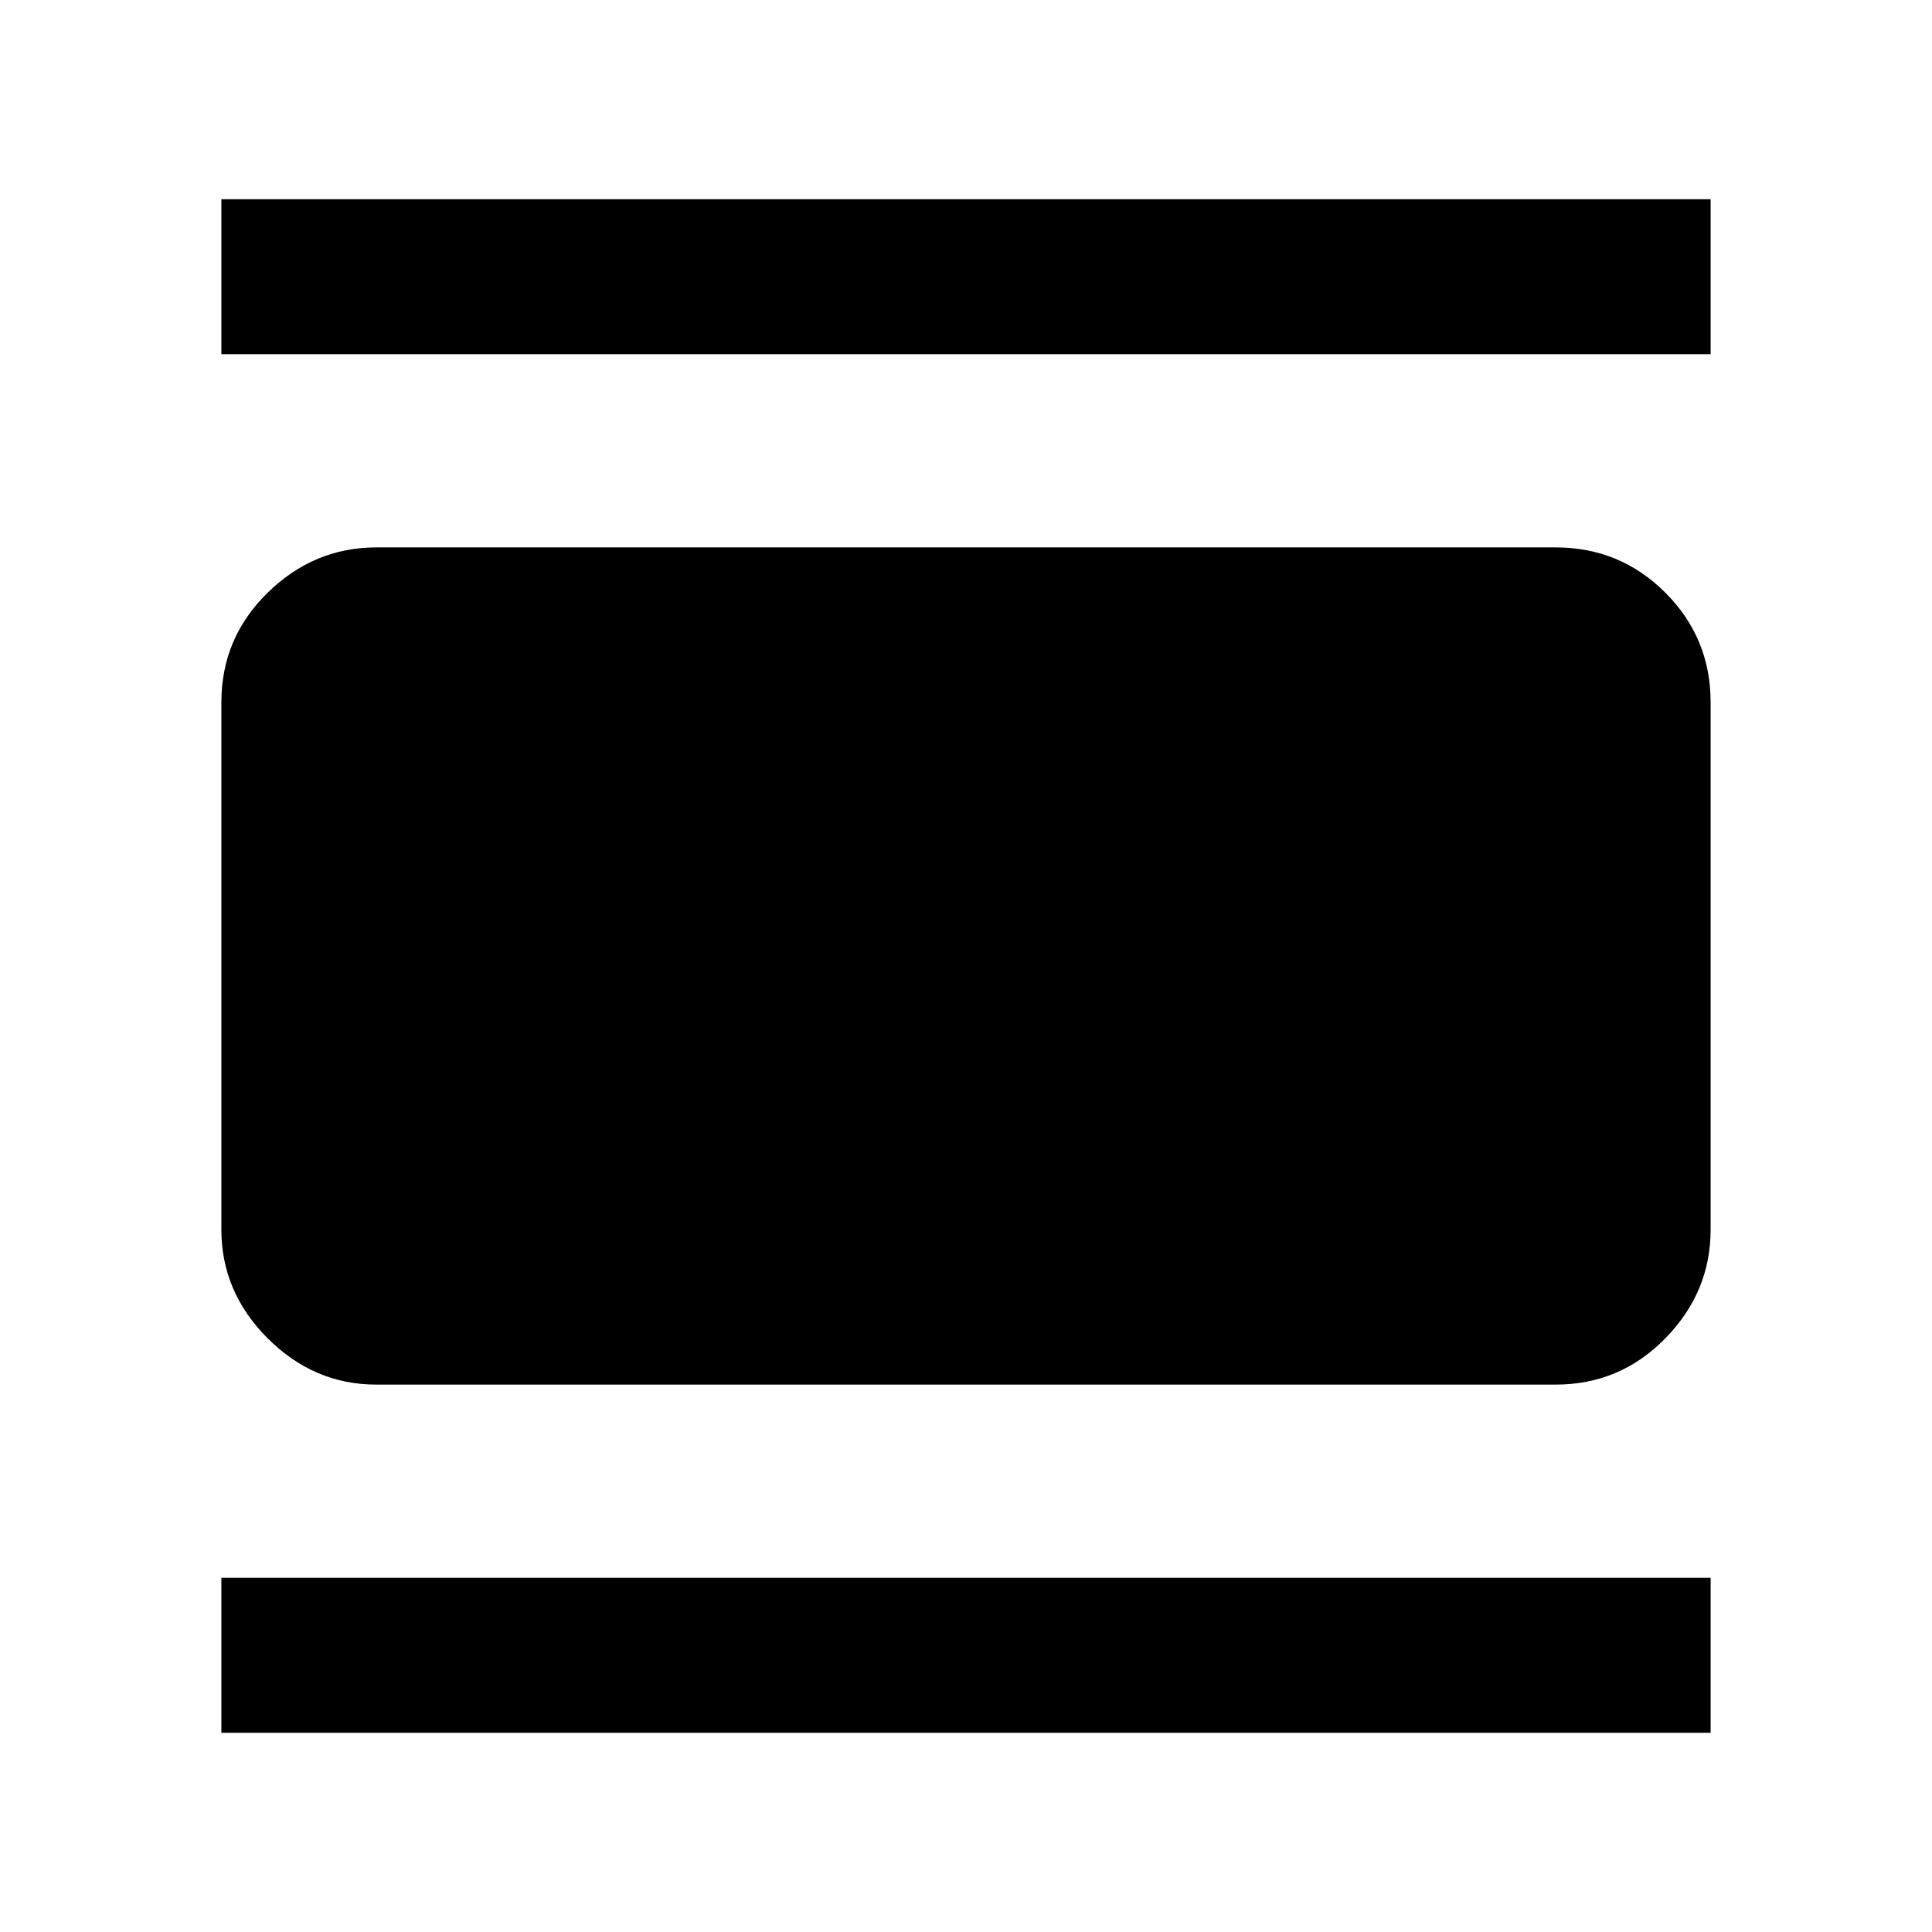 <svg xmlns="http://www.w3.org/2000/svg" height="48" width="48"><path d="M9.35 34.4q-1.55 0-2.7-1.15-1.15-1.15-1.15-2.7v-13.1q0-1.6 1.15-2.725t2.7-1.125h29.3q1.6 0 2.725 1.125T42.5 17.45v13.1q0 1.55-1.125 2.7-1.125 1.15-2.725 1.15ZM5.5 8.8V4.95h37V8.8Zm0 34.25V39.2h37v3.85Z"/></svg>